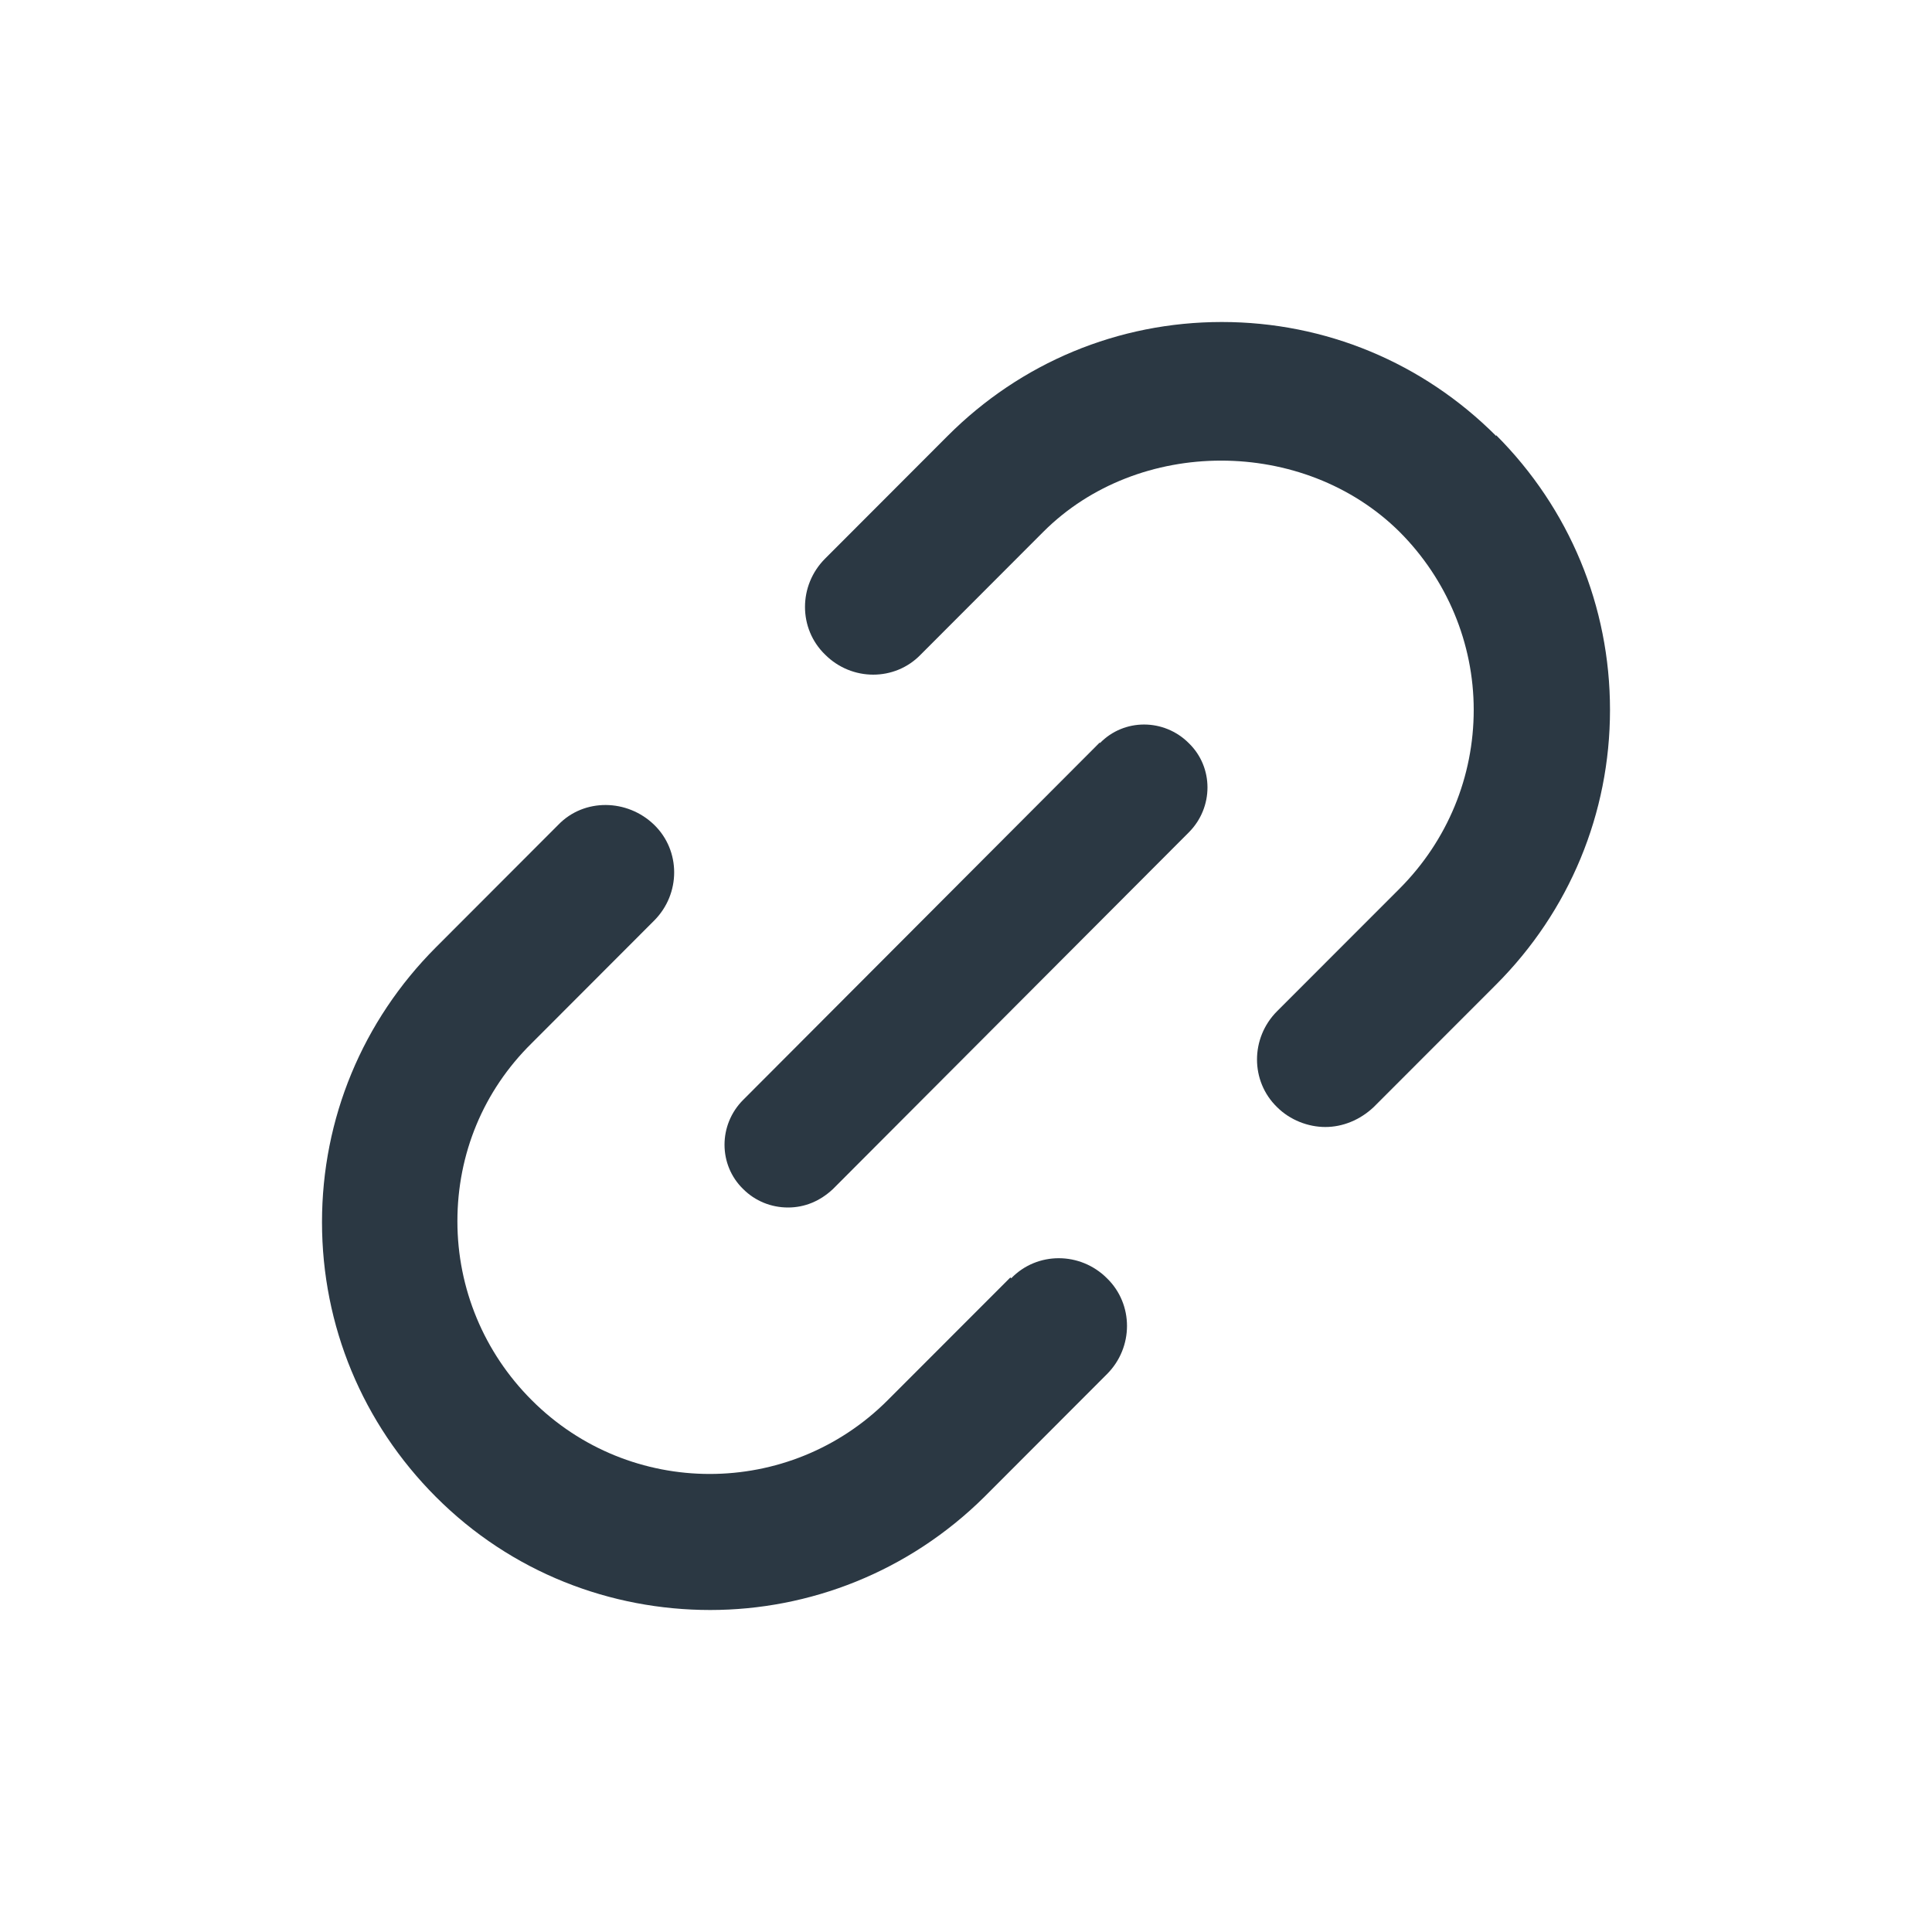 <svg width="24" height="24" viewBox="0 0 24 24" fill="none" xmlns="http://www.w3.org/2000/svg">
<path d="M12.551 15.869L11.029 17.392C9.808 18.616 7.825 18.616 6.604 17.392C6.014 16.802 5.682 16.008 5.682 15.171C5.682 14.334 6.004 13.551 6.604 12.96L8.125 11.437C8.458 11.104 8.458 10.567 8.125 10.245C7.793 9.924 7.257 9.913 6.936 10.245L5.414 11.769C4.504 12.681 4 13.894 4 15.182C4 16.47 4.504 17.682 5.414 18.594C6.357 19.539 7.59 20 8.822 20C10.054 20 11.286 19.528 12.229 18.594L13.751 17.07C14.083 16.738 14.083 16.201 13.751 15.879C13.419 15.547 12.883 15.547 12.562 15.879L12.551 15.869Z" fill="#2B3843"/>
<path d="M18.586 5.416C17.675 4.504 16.464 4 15.178 4C13.892 4 12.681 4.504 11.771 5.416L10.249 6.94C9.917 7.273 9.917 7.809 10.249 8.131C10.581 8.464 11.117 8.464 11.438 8.131L12.96 6.607C14.139 5.427 16.196 5.427 17.386 6.607C17.975 7.197 18.307 7.991 18.307 8.818C18.307 9.644 17.985 10.438 17.386 11.039L15.864 12.562C15.532 12.895 15.532 13.431 15.864 13.753C16.025 13.914 16.25 14 16.464 14C16.678 14 16.893 13.914 17.064 13.753L18.586 12.23C19.496 11.318 20 10.105 20 8.818C20 7.53 19.496 6.318 18.586 5.406V5.416Z" fill="#2B3843"/>
<path d="M13.663 9.222L9.232 13.663C8.923 13.972 8.923 14.471 9.232 14.771C9.381 14.92 9.58 15 9.789 15C9.998 15 10.188 14.92 10.347 14.771L14.768 10.34C15.077 10.03 15.077 9.531 14.768 9.232C14.46 8.923 13.962 8.923 13.663 9.232V9.222Z" fill="#2B3843"/>
</svg>
